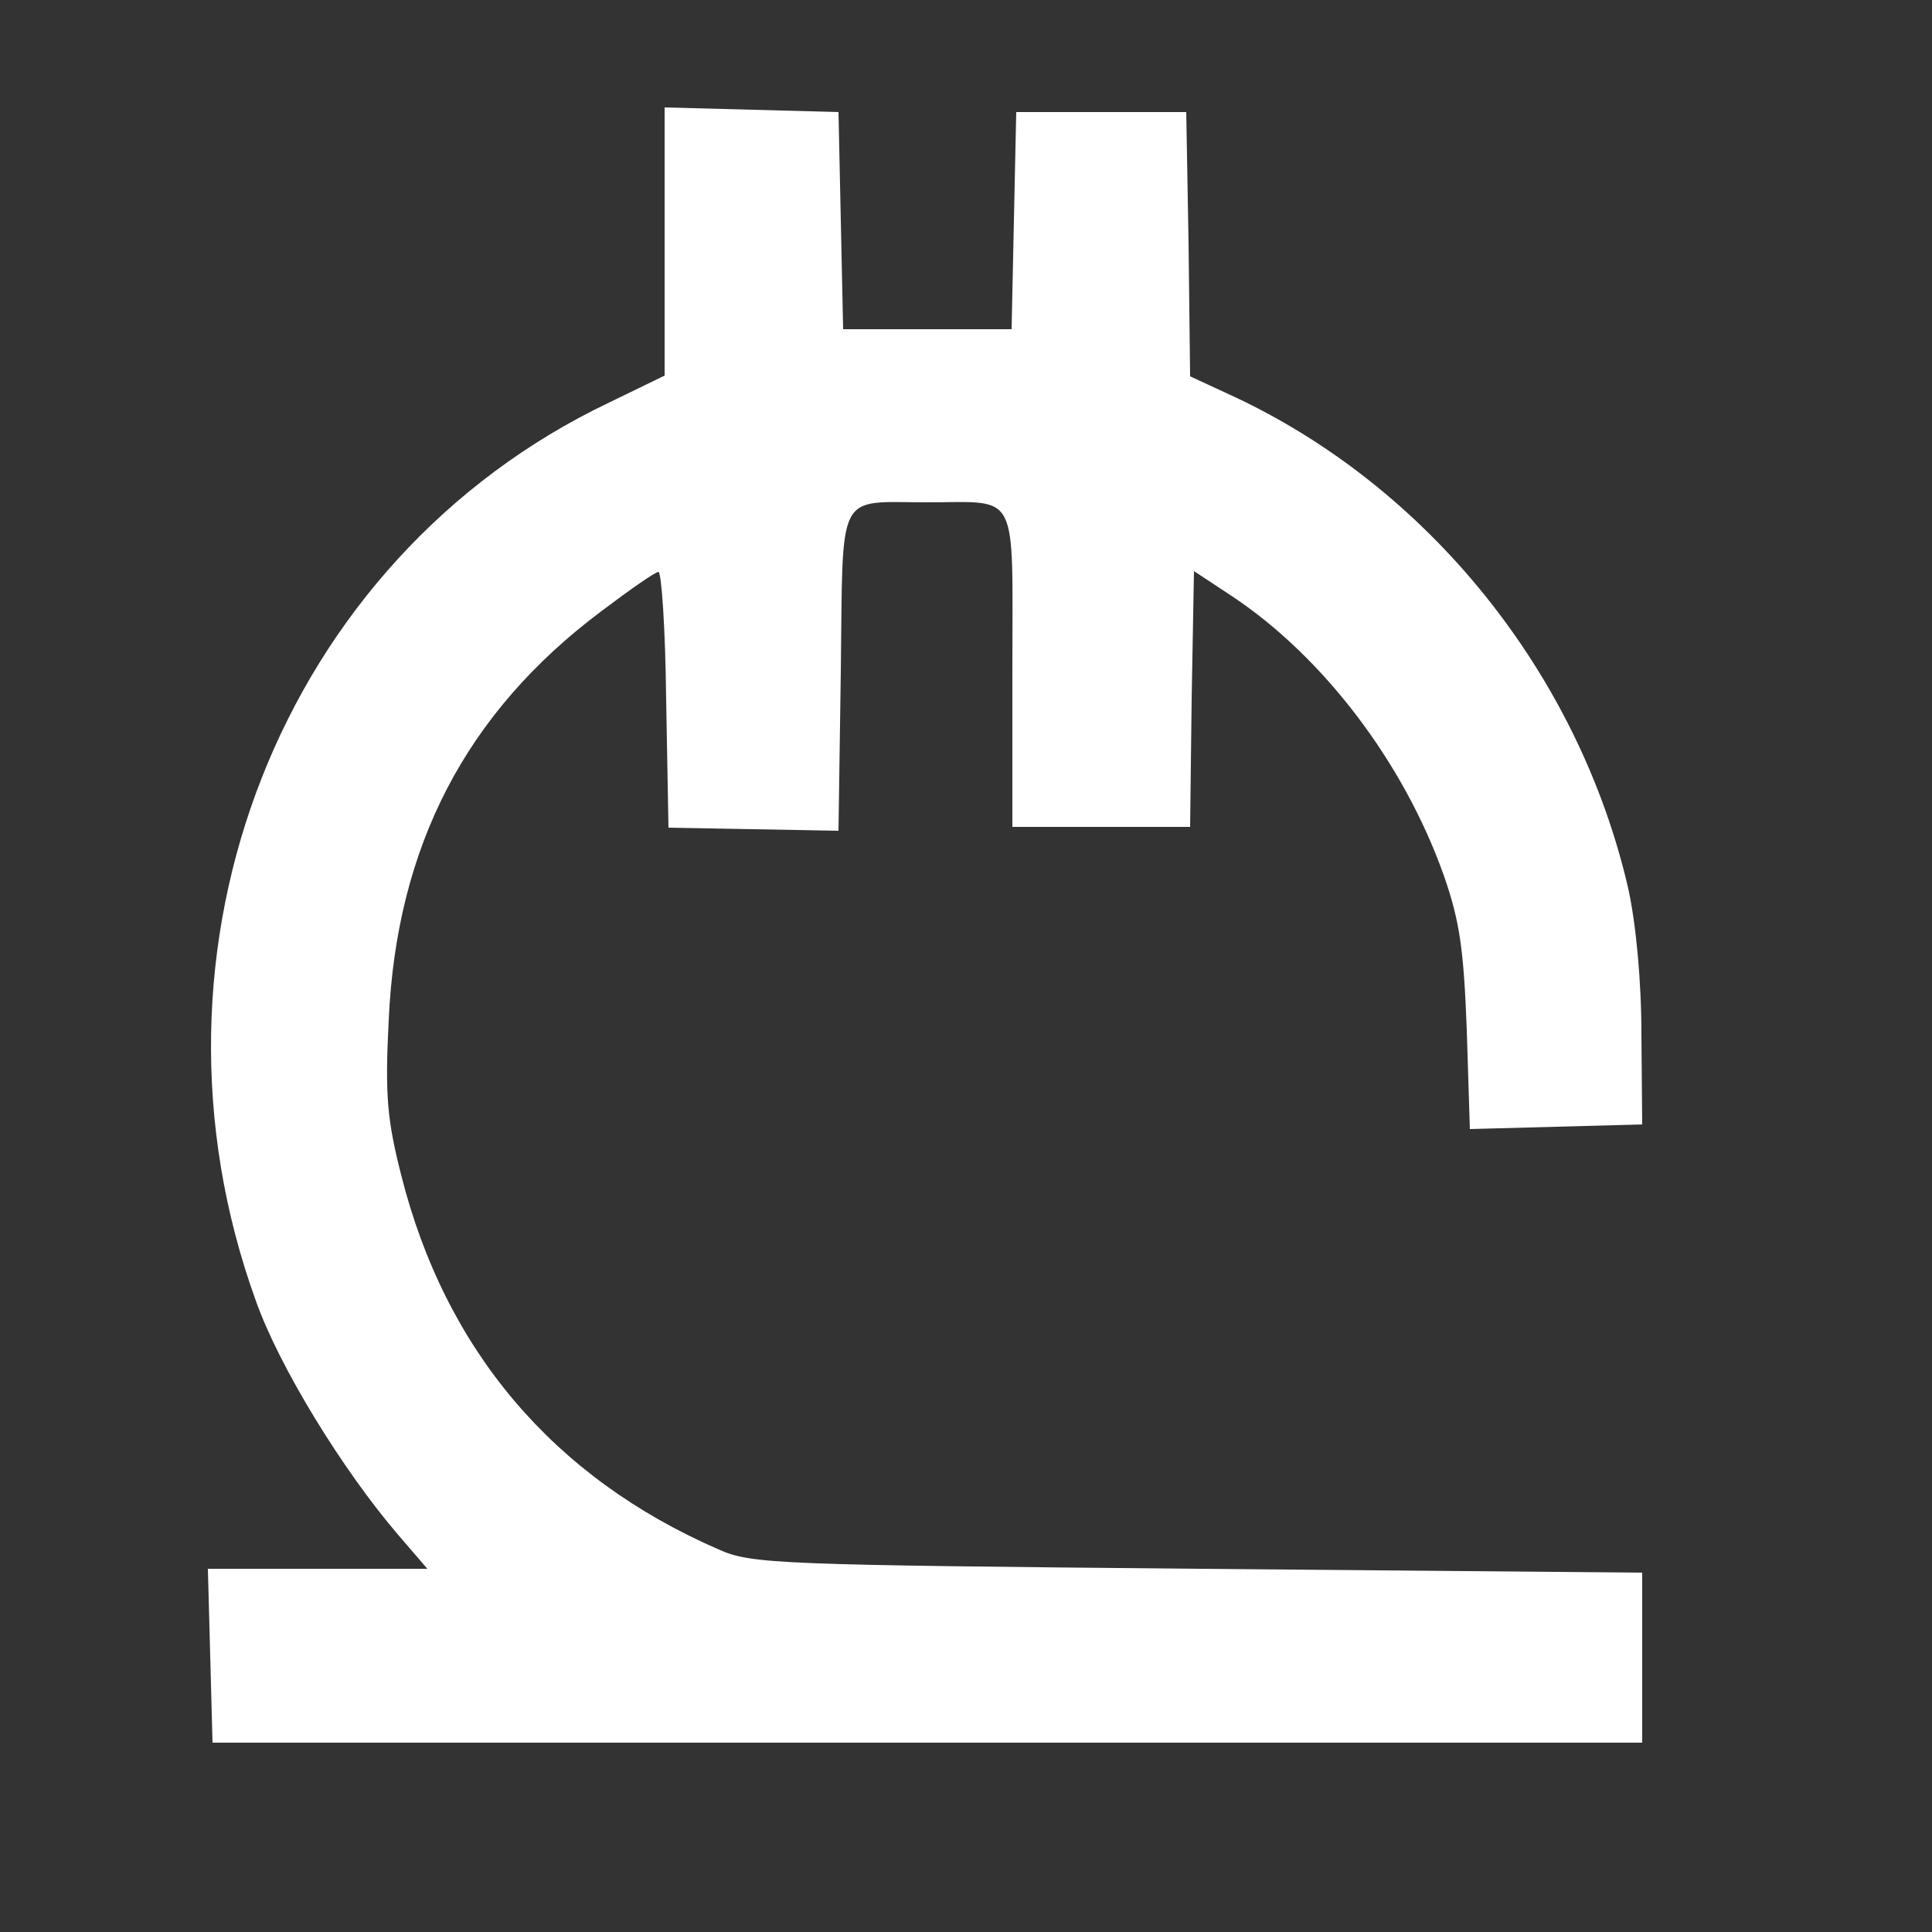 <?xml version="1.0" standalone="no"?>
<!DOCTYPE svg PUBLIC "-//W3C//DTD SVG 20010904//EN"
 "http://www.w3.org/TR/2001/REC-SVG-20010904/DTD/svg10.dtd">
<svg version="1.0" xmlns="http://www.w3.org/2000/svg"
 width="60" height="60" viewBox="80 80 250 250"
 preserveAspectRatio="xMidYMid meet">
<rect x="80" y="80" width="250" height="250" fill="#333333" stroke="none"/>
<g transform="translate(0,400) scale(0.1,-0.1)"
fill="#FFFFFF" stroke="none">
<path d="M1660 2887 l0 -173 -72 -35 c-424 -202 -622 -706 -457 -1162 30 -85
112 -219 185 -304 l37 -43 -142 0 -142 0 3 -112 3 -113 925 0 925 0 0 110 0
110 -575 5 c-542 5 -578 6 -620 25 -214 93 -354 258 -411 485 -18 71 -21 103
-16 200 10 225 100 398 275 529 37 28 70 51 74 51 4 0 9 -74 10 -165 l3 -166
110 -2 110 -2 3 206 c3 238 -7 219 112 219 120 0 110 19 110 -216 l0 -204 115
0 115 0 2 166 3 165 50 -33 c117 -78 221 -214 273 -360 21 -60 26 -96 30 -201
l4 -128 112 3 111 3 -1 115 c0 71 -7 144 -17 190 -64 278 -259 521 -515 639
l-52 24 -2 171 -3 171 -110 0 -110 0 -3 -140 -3 -141 -109 0 -109 0 -3 141 -3
140 -112 3 -113 3 0 -174z"/>
</g>
</svg>
